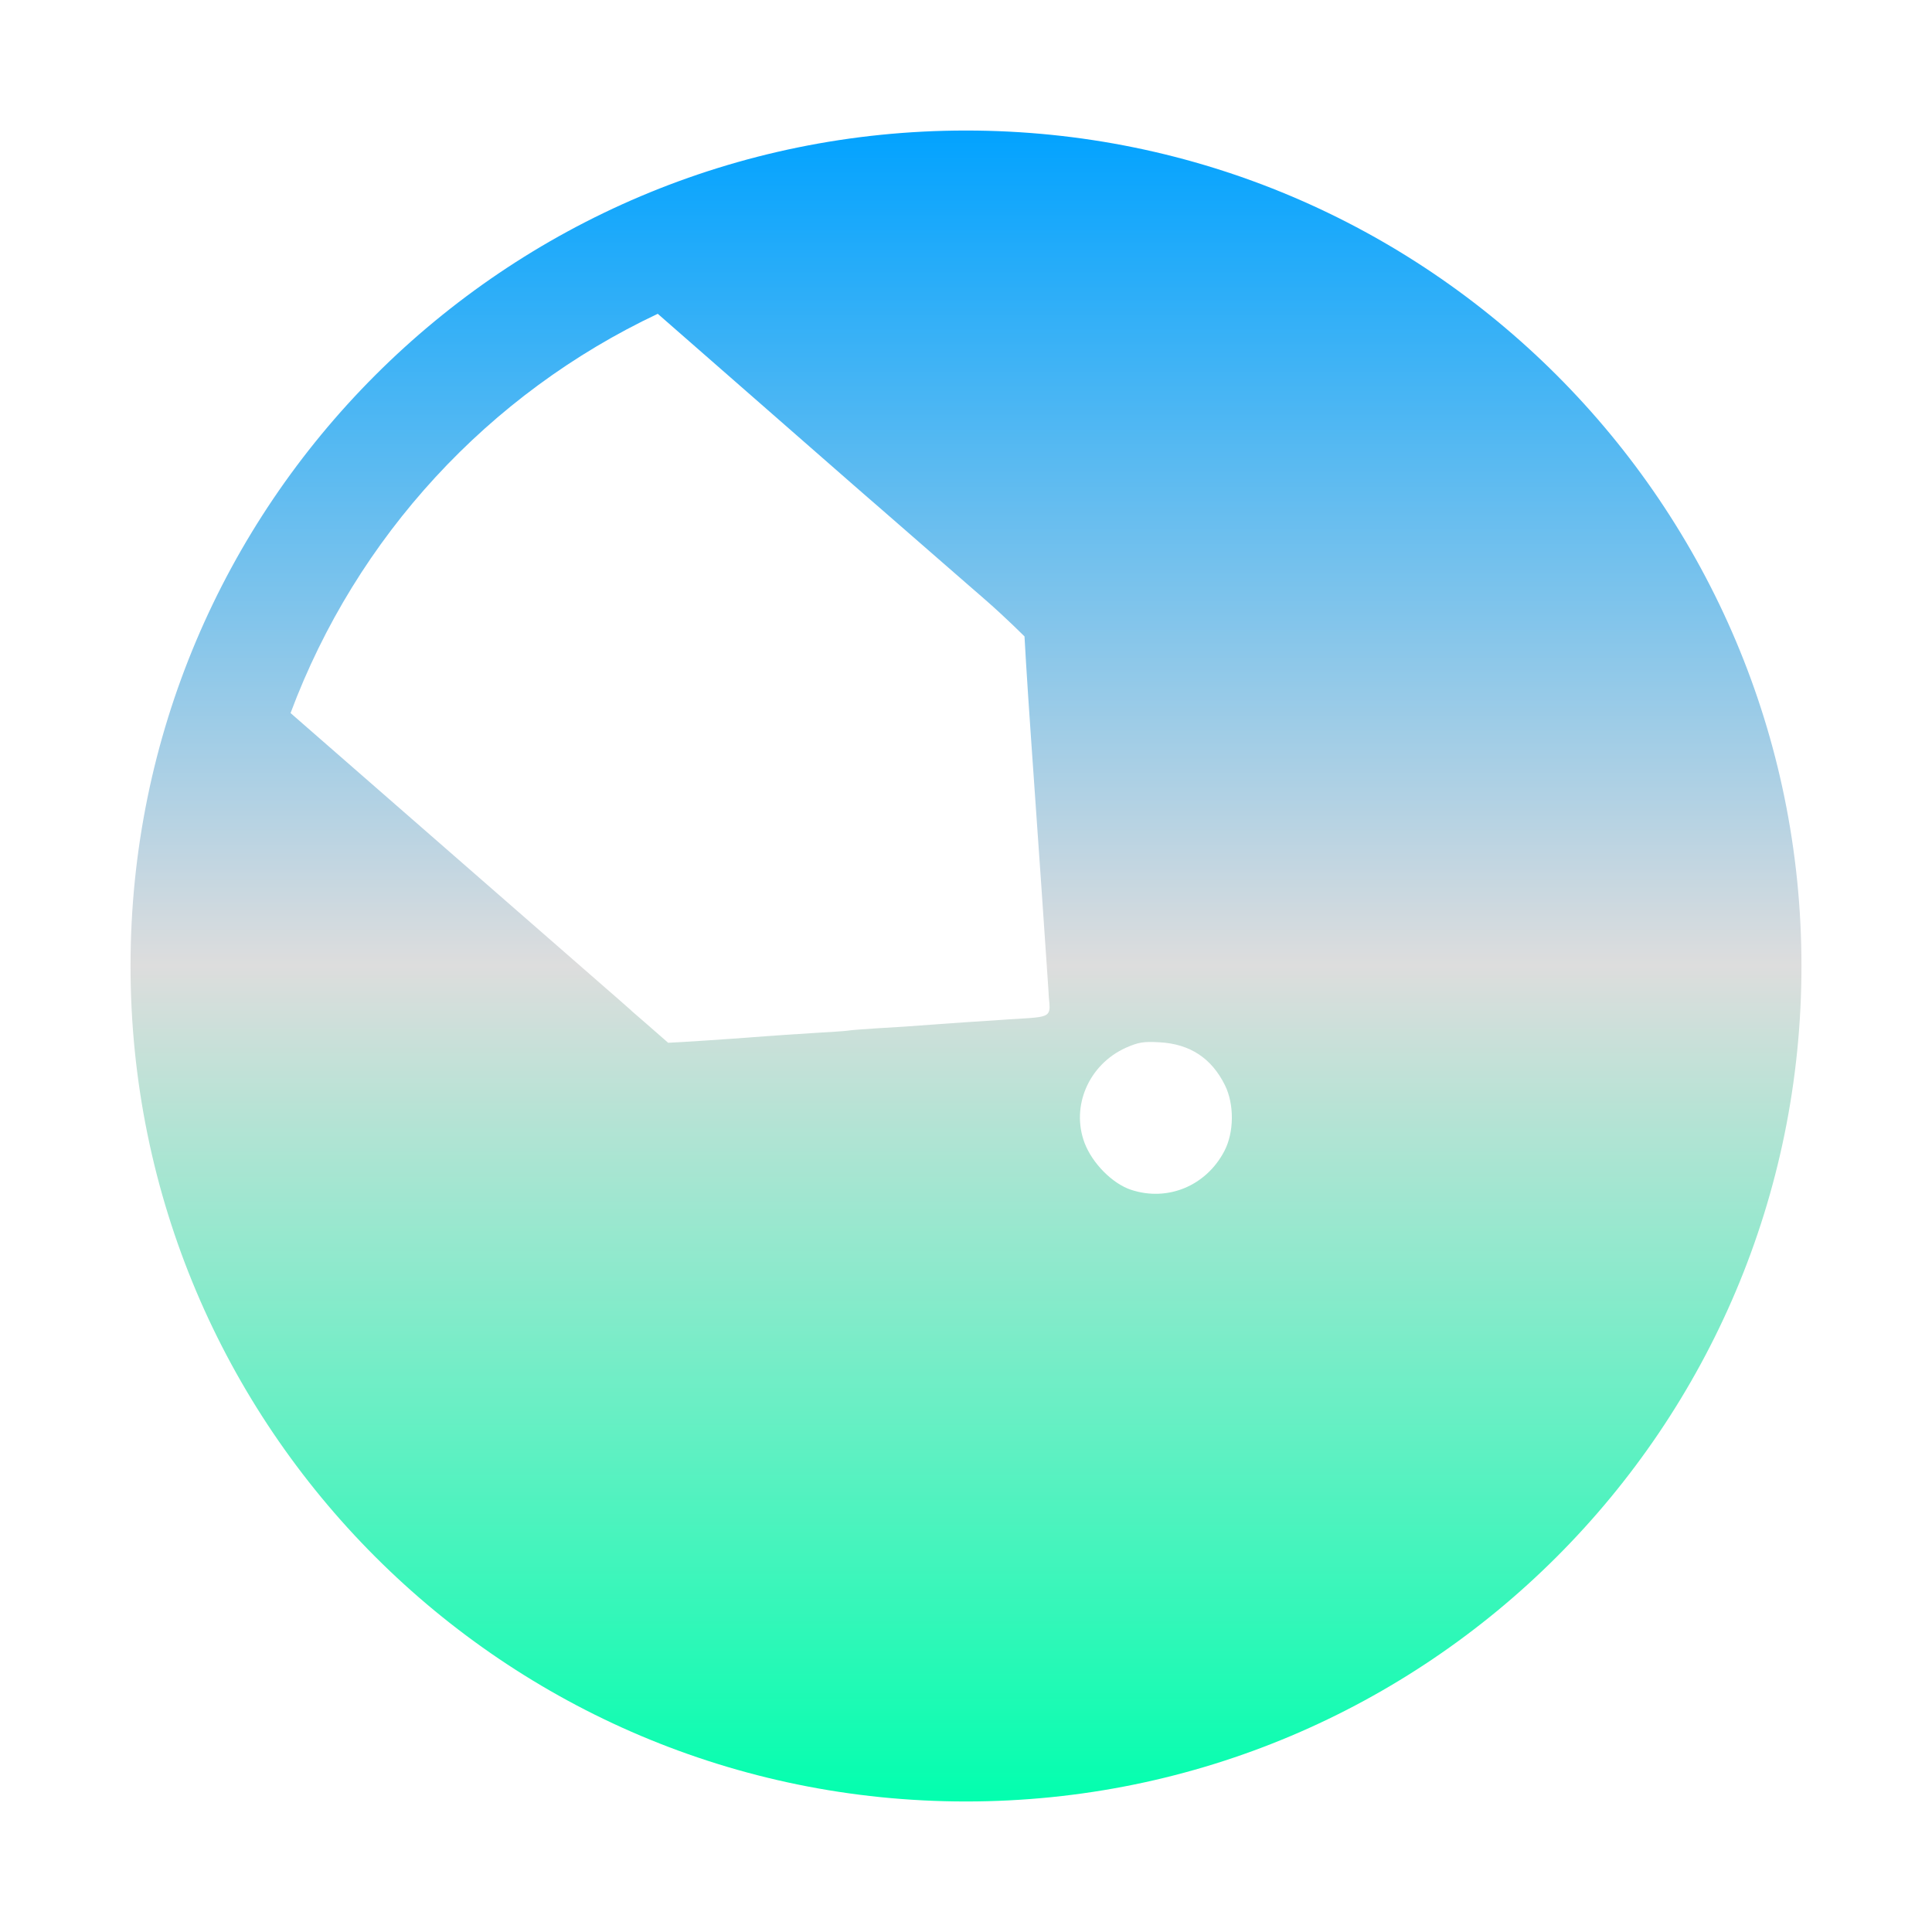 <svg xmlns="http://www.w3.org/2000/svg" xmlns:xlink="http://www.w3.org/1999/xlink" width="64px" height="64px" viewBox="0 0 64 64" version="1.1">
<defs>
<linearGradient id="linear0" gradientUnits="userSpaceOnUse" x1="0" y1="0" x2="0" y2="1" gradientTransform="matrix(55.351,0,0,55.351,4.324,4.324)">
<stop offset="0" style="stop-color:#00a2ff;stop-opacity:1;"/>
<stop offset="0.5" style="stop-color:#dddddd;stop-opacity:1;"/>
<stop offset="1" style="stop-color:#00ffae;stop-opacity:1;"/>
</linearGradient>
</defs>
<g id="surface1">
<path style=" stroke:none;fill-rule:evenodd;fill:url(#linear0);" d="M 59.676 32 C 59.676 47.285 47.285 59.676 32 59.676 C 16.715 59.676 4.324 47.285 4.324 32 C 4.324 16.715 16.715 4.324 32 4.324 C 47.285 4.324 59.676 16.715 59.676 32 Z M 21.789 10.395 C 16.188 13.039 11.809 17.773 9.625 23.621 C 12.531 26.16 19.559 32.289 20.188 32.84 C 20.363 32.988 20.637 33.234 20.91 33.473 L 20.91 33.477 L 20.918 33.484 C 21.09 33.633 21.266 33.785 21.414 33.914 L 22.133 34.543 L 22.637 34.516 C 22.91 34.5 23.828 34.441 24.672 34.379 C 25.516 34.312 26.578 34.242 27.031 34.215 C 27.488 34.188 27.945 34.16 28.055 34.145 C 28.164 34.125 28.621 34.09 29.078 34.062 C 29.531 34.039 30.348 33.984 30.887 33.941 C 31.434 33.902 32.457 33.828 33.172 33.785 C 33.355 33.77 33.516 33.762 33.664 33.754 C 34.348 33.711 34.621 33.699 34.719 33.559 C 34.789 33.461 34.773 33.312 34.746 33.059 C 34.742 32.977 34.734 32.887 34.73 32.789 C 34.586 30.68 34.43 28.355 34.152 24.43 C 34.09 23.539 34.016 22.422 33.988 21.945 L 33.938 21.082 L 33.566 20.719 C 33.367 20.527 32.961 20.148 32.66 19.887 C 32.582 19.82 32.461 19.715 32.32 19.59 L 32.309 19.582 C 31.906 19.234 31.309 18.711 30.766 18.238 C 30.031 17.598 29.289 16.949 29.117 16.801 C 28.941 16.652 28.555 16.312 28.254 16.051 C 27.945 15.781 26.672 14.664 25.414 13.566 C 24.293 12.586 22.809 11.289 21.789 10.395 Z M 37.469 39.414 C 36.852 39.211 36.188 38.539 35.93 37.867 C 35.469 36.652 36.062 35.27 37.289 34.711 C 37.707 34.527 37.875 34.496 38.41 34.527 C 39.418 34.582 40.133 35.051 40.578 35.949 C 40.891 36.582 40.883 37.516 40.555 38.137 C 39.949 39.289 38.676 39.812 37.469 39.414 Z M 37.469 39.414 "/>
</g>
</svg>
